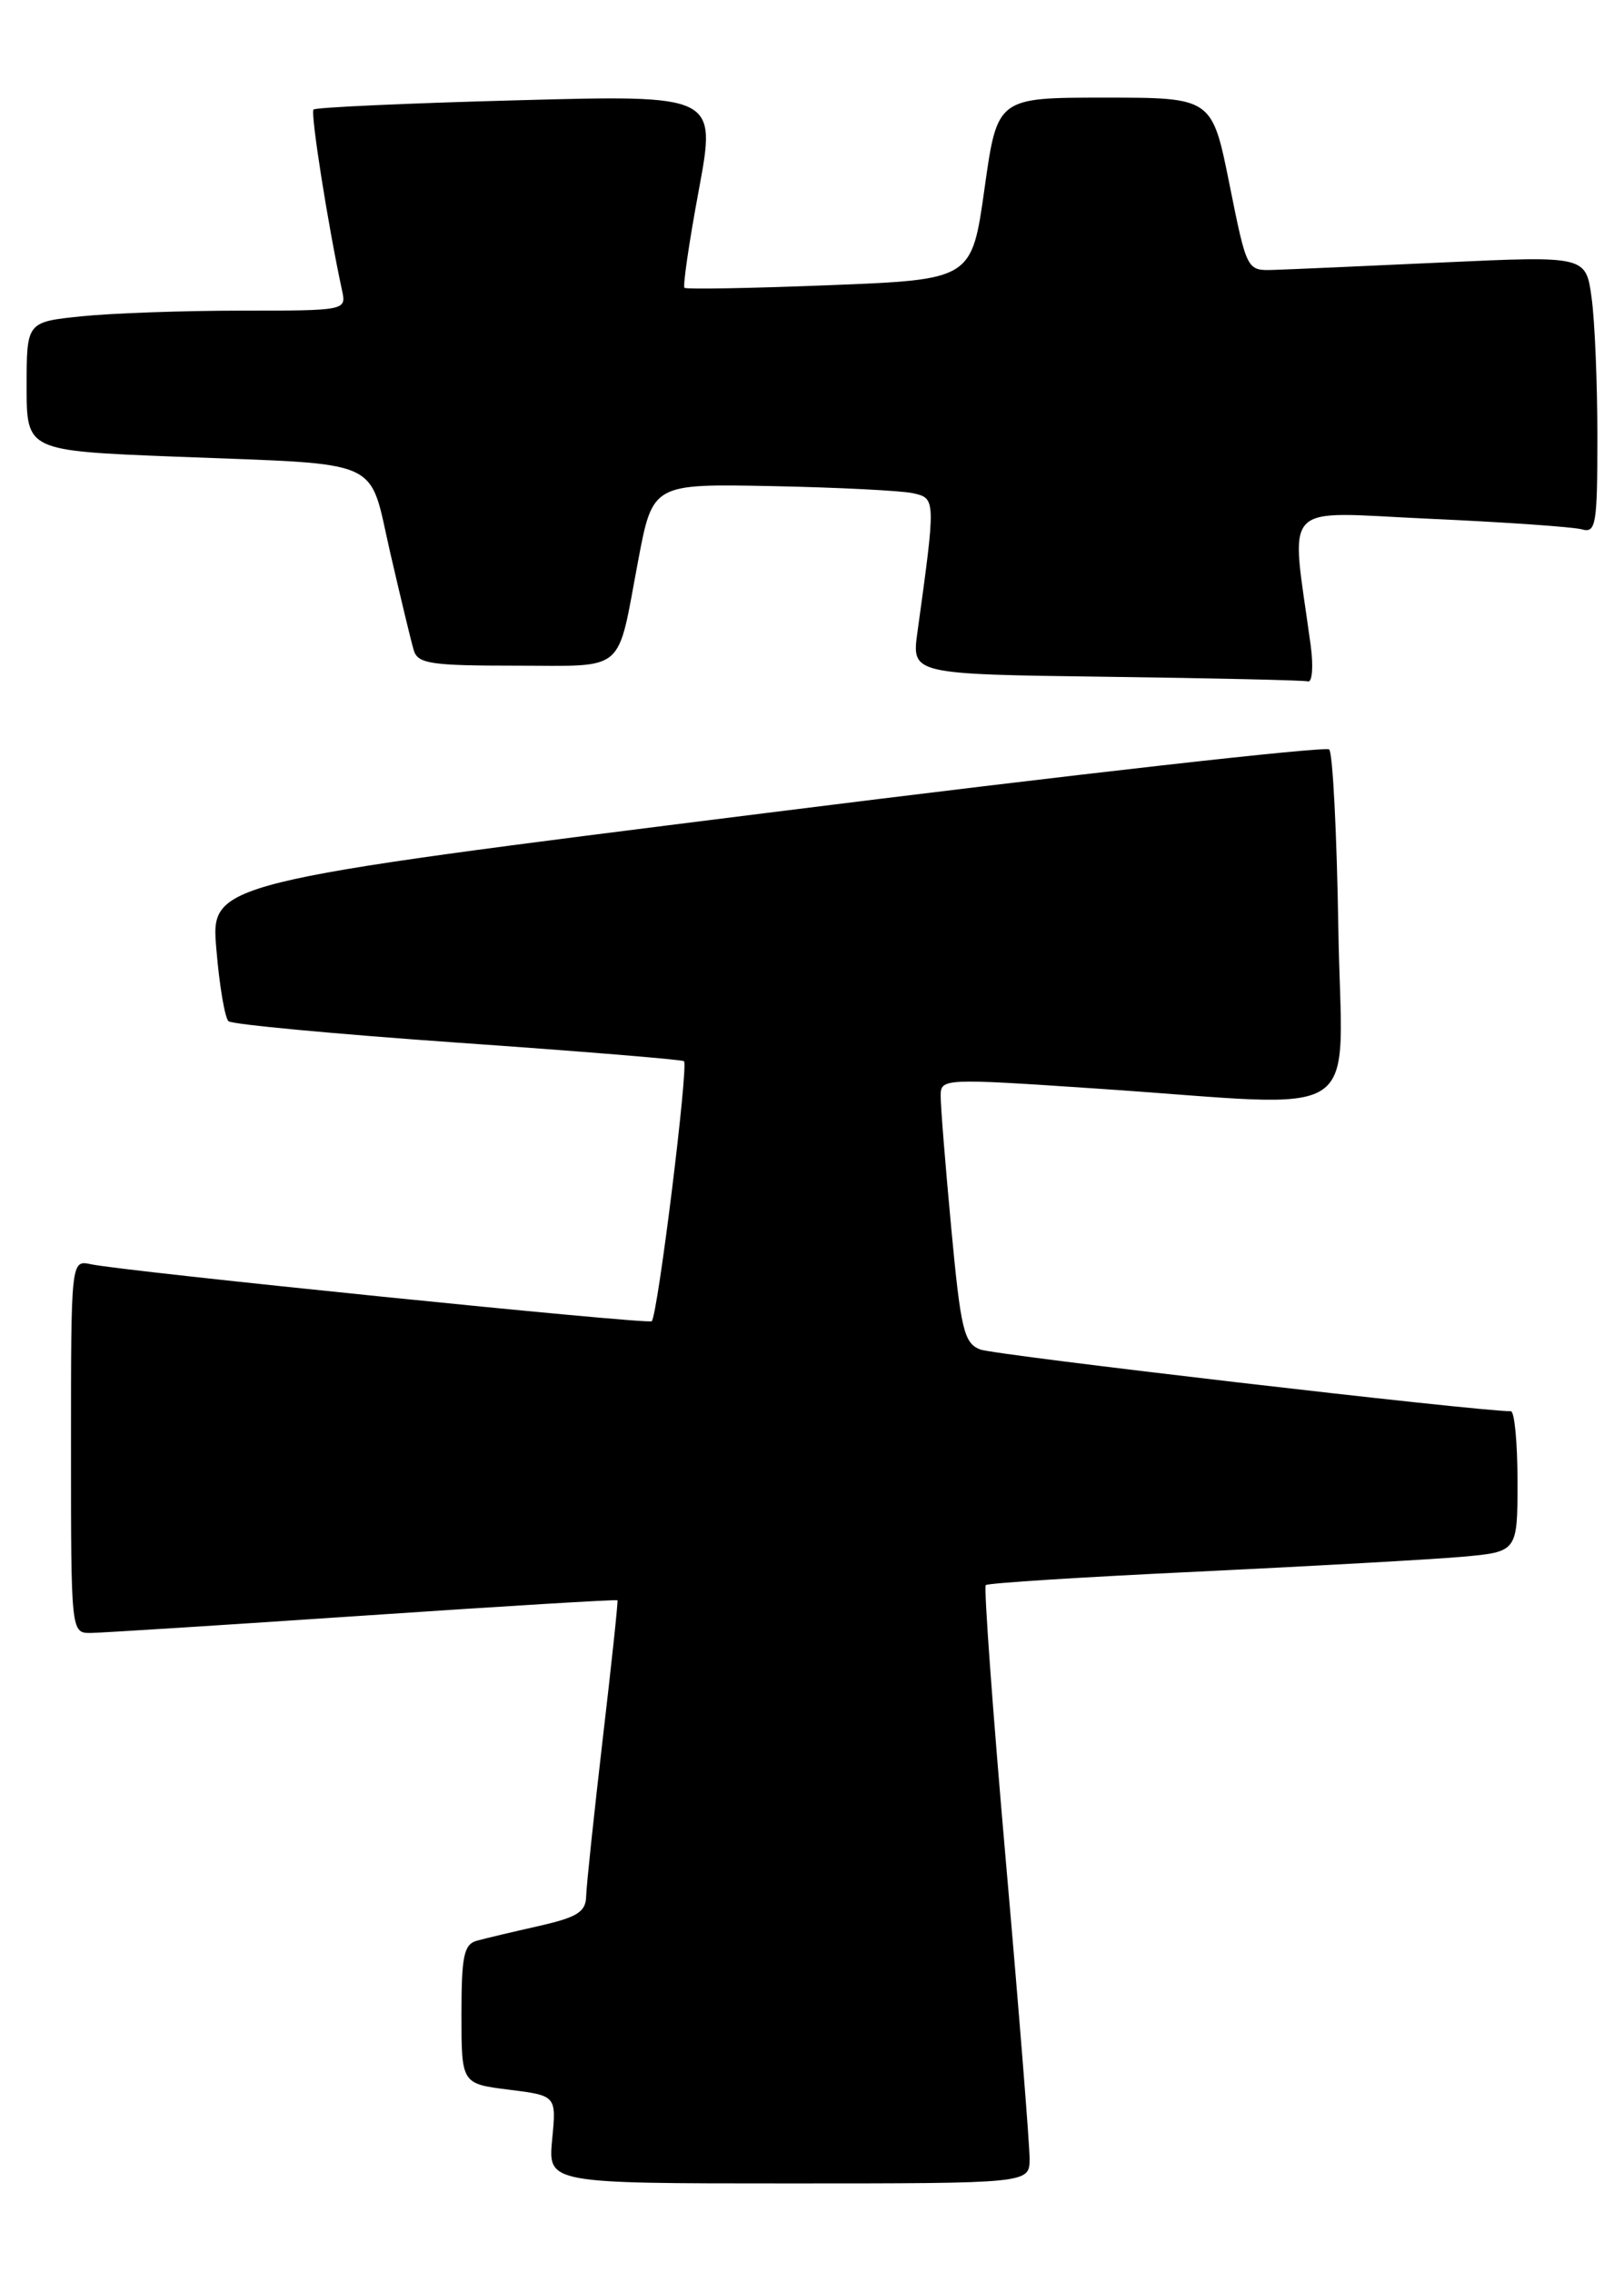 <?xml version="1.0" encoding="UTF-8" standalone="no"?>
<!DOCTYPE svg PUBLIC "-//W3C//DTD SVG 1.1//EN" "http://www.w3.org/Graphics/SVG/1.1/DTD/svg11.dtd" >
<svg xmlns="http://www.w3.org/2000/svg" xmlns:xlink="http://www.w3.org/1999/xlink" version="1.1" viewBox="0 0 183 256">
 <g >
 <path fill="currentColor"
d=" M 116.02 243.25 C 116.03 241.74 114.83 226.67 113.35 209.76 C 111.87 192.85 110.85 178.82 111.08 178.59 C 111.31 178.36 122.07 177.68 135.00 177.07 C 147.93 176.45 161.31 175.70 164.75 175.40 C 171.00 174.84 171.00 174.84 171.00 166.92 C 171.00 162.56 170.66 159.00 170.25 159.00 C 166.59 159.02 112.02 152.67 110.44 152.04 C 108.62 151.31 108.26 149.80 107.19 138.36 C 106.53 131.29 105.99 124.59 106.00 123.48 C 106.00 121.49 106.22 121.48 123.75 122.66 C 154.56 124.73 151.17 127.00 150.81 104.58 C 150.64 93.90 150.18 84.84 149.78 84.44 C 149.38 84.05 120.86 87.26 86.40 91.59 C 23.74 99.45 23.74 99.45 24.38 106.93 C 24.72 111.04 25.34 114.70 25.75 115.06 C 26.16 115.42 37.75 116.50 51.50 117.47 C 65.25 118.43 76.76 119.37 77.07 119.56 C 77.62 119.88 74.13 148.13 73.44 148.86 C 73.08 149.25 14.04 143.25 10.25 142.44 C 8.00 141.96 8.00 141.96 8.00 162.98 C 8.00 184.00 8.00 184.00 10.25 183.98 C 11.49 183.96 25.31 183.09 40.97 182.03 C 56.63 180.97 69.50 180.19 69.58 180.30 C 69.66 180.41 68.91 187.47 67.91 196.00 C 66.92 204.53 66.08 212.47 66.05 213.65 C 66.01 215.41 65.06 216.01 60.75 216.99 C 57.86 217.64 54.71 218.39 53.75 218.65 C 52.27 219.06 52.00 220.36 52.00 226.95 C 52.00 234.77 52.00 234.77 57.35 235.44 C 62.70 236.11 62.70 236.11 62.22 241.05 C 61.75 246.00 61.75 246.00 88.87 246.00 C 116.00 246.00 116.00 246.00 116.02 243.25 Z  M 147.70 72.75 C 145.44 56.12 143.98 57.68 161.11 58.45 C 169.57 58.83 177.29 59.37 178.25 59.64 C 179.84 60.09 180.00 59.14 180.00 49.21 C 180.00 43.20 179.71 36.15 179.35 33.56 C 178.71 28.83 178.71 28.83 162.60 29.57 C 153.75 29.98 145.15 30.36 143.50 30.41 C 140.50 30.50 140.50 30.50 138.54 20.75 C 136.58 11.00 136.58 11.00 124.48 11.00 C 112.38 11.00 112.38 11.00 110.94 21.25 C 109.50 31.50 109.50 31.50 93.50 32.13 C 84.70 32.48 77.33 32.61 77.13 32.43 C 76.93 32.24 77.65 27.28 78.75 21.39 C 80.73 10.69 80.73 10.69 58.25 11.30 C 45.88 11.63 35.57 12.10 35.33 12.34 C 34.96 12.71 36.97 25.46 38.55 32.75 C 39.03 34.98 38.96 35.00 27.17 35.00 C 20.64 35.00 12.53 35.29 9.15 35.64 C 3.00 36.28 3.00 36.28 3.00 43.54 C 3.00 50.79 3.00 50.79 19.75 51.45 C 43.64 52.39 41.47 51.42 43.98 62.31 C 45.15 67.37 46.33 72.29 46.62 73.25 C 47.07 74.78 48.52 75.00 58.10 75.00 C 70.70 75.00 69.48 76.04 71.91 63.17 C 73.55 54.50 73.55 54.50 87.03 54.77 C 94.44 54.92 101.57 55.28 102.88 55.57 C 105.46 56.15 105.46 56.18 103.38 71.23 C 102.73 75.96 102.73 75.96 124.62 76.25 C 136.65 76.41 146.90 76.64 147.39 76.77 C 147.87 76.90 148.01 75.09 147.70 72.75 Z "/>
</g>
</svg>